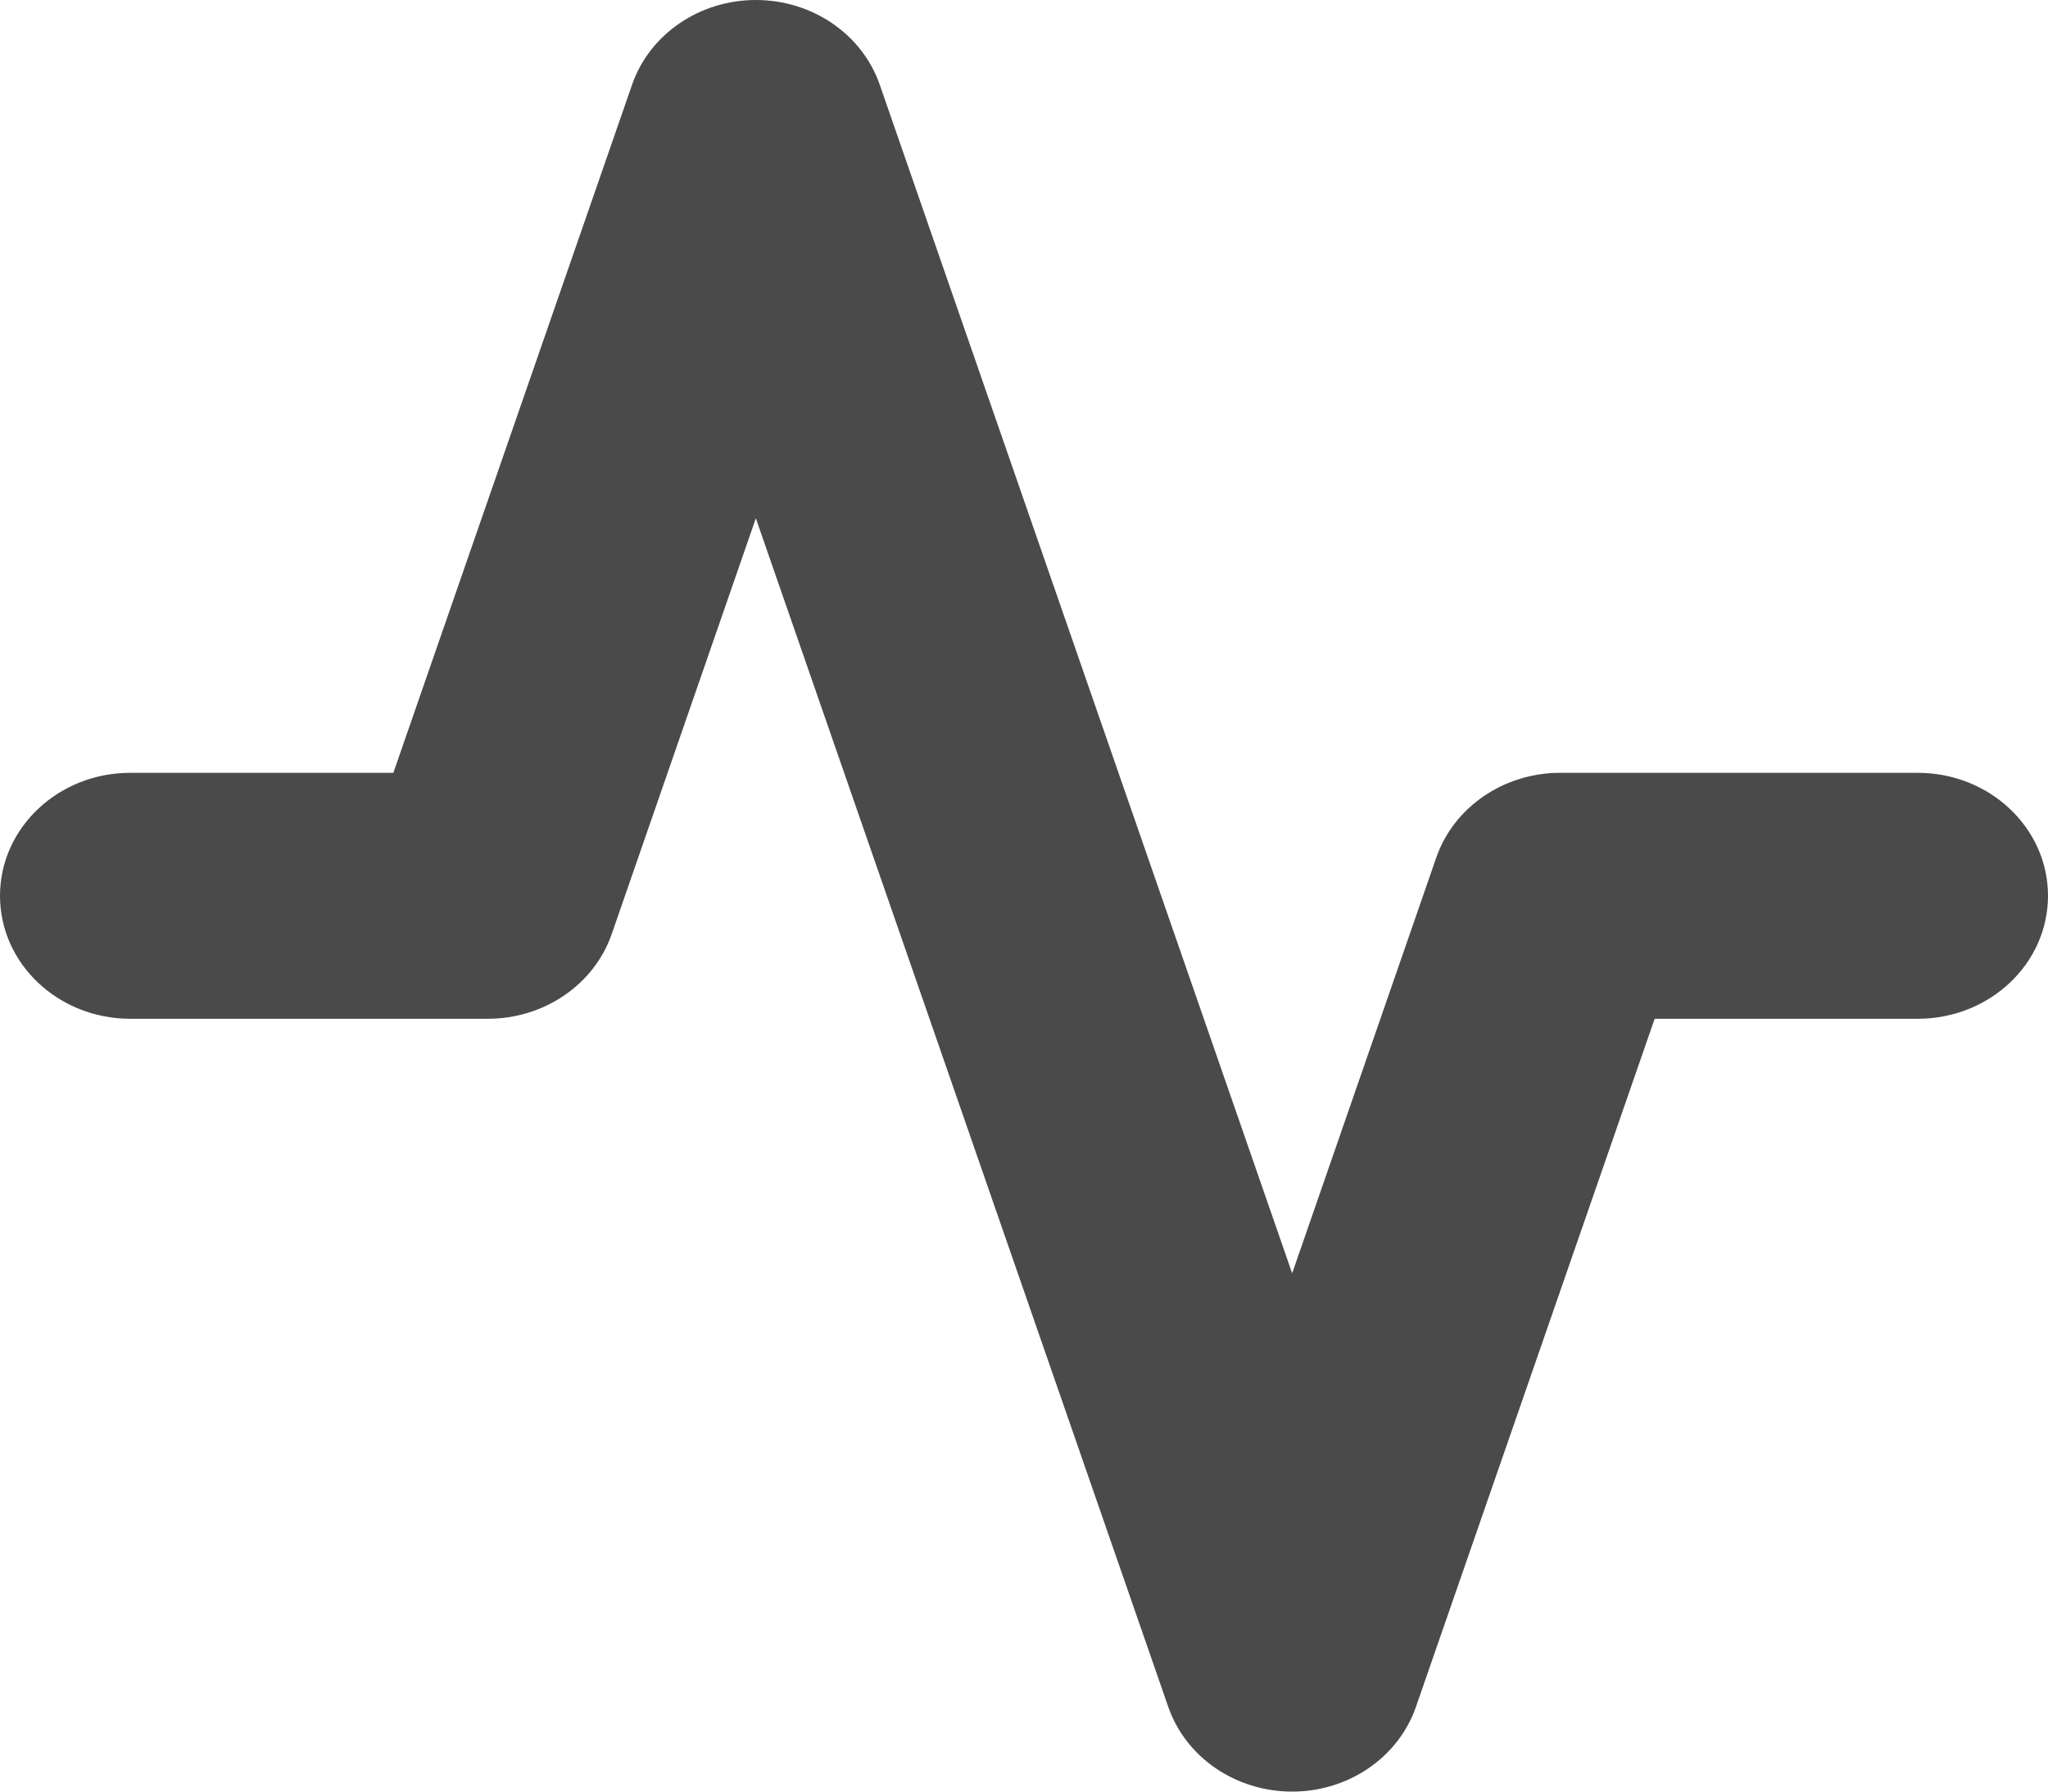 <svg width="16" height="14" viewBox="0 0 16 14" fill="none" xmlns="http://www.w3.org/2000/svg">
<path fill-rule="evenodd" clip-rule="evenodd" d="M5.905 0C6.346 0 6.736 0.267 6.873 0.662L10.095 9.95L11.221 6.701C11.358 6.306 11.749 6.039 12.189 6.039H14.982C15.544 6.039 16 6.469 16 7C16 7.531 15.544 7.961 14.982 7.961H12.927L11.062 13.338C10.925 13.733 10.535 14 10.095 14C9.654 14 9.264 13.733 9.127 13.338L5.905 4.05L4.779 7.299C4.642 7.694 4.251 7.961 3.811 7.961H1.018C0.456 7.961 0 7.531 0 7C0 6.469 0.456 6.039 1.018 6.039H3.073L4.938 0.662C5.075 0.267 5.465 0 5.905 0Z" fill="#4A4A4A"/>
</svg>
